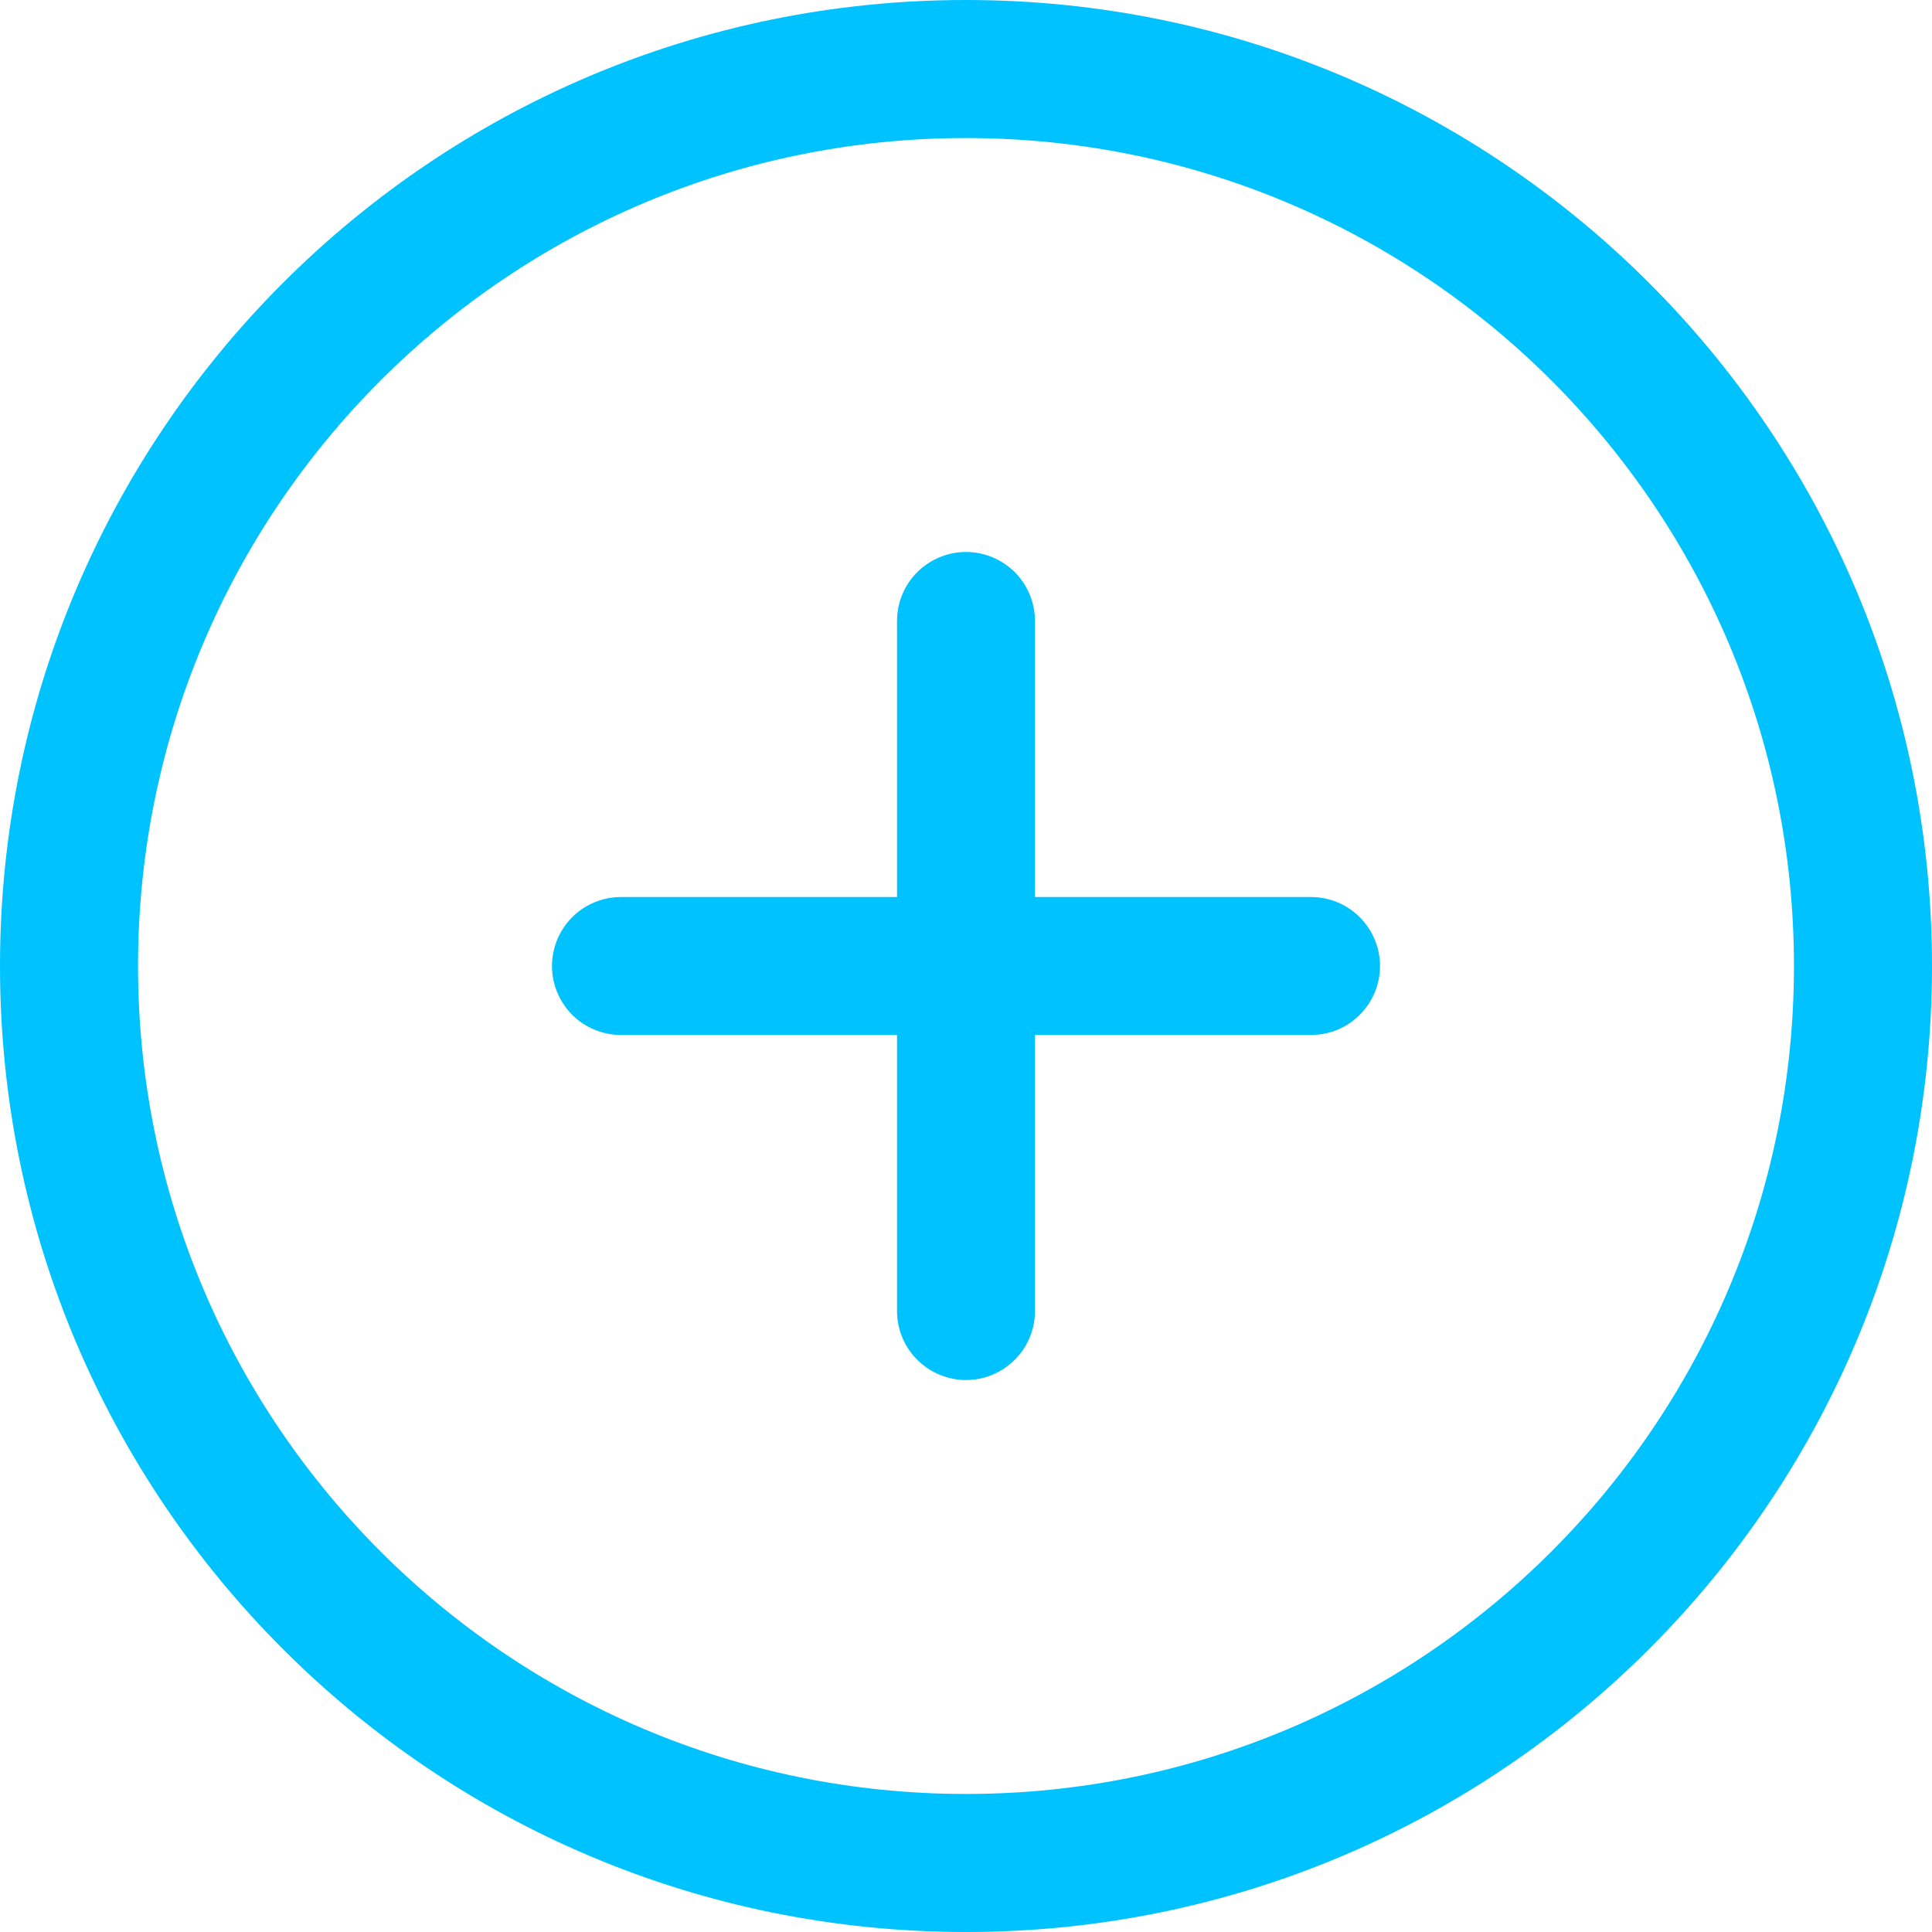 <svg width="20" height="20" viewBox="0 0 20 20" fill="none" xmlns="http://www.w3.org/2000/svg">
<path d="M9.286 6.429C9.286 6.239 9.361 6.057 9.495 5.923C9.629 5.79 9.811 5.714 10 5.714C10.189 5.714 10.371 5.79 10.505 5.923C10.639 6.057 10.714 6.239 10.714 6.429V9.286H13.571C13.761 9.286 13.943 9.361 14.076 9.495C14.21 9.629 14.286 9.811 14.286 10C14.286 10.189 14.21 10.371 14.076 10.505C13.943 10.639 13.761 10.714 13.571 10.714H10.714V13.571C10.714 13.761 10.639 13.943 10.505 14.076C10.371 14.21 10.189 14.286 10 14.286C9.811 14.286 9.629 14.21 9.495 14.076C9.361 13.943 9.286 13.761 9.286 13.571V10.714H6.429C6.239 10.714 6.057 10.639 5.923 10.505C5.79 10.371 5.714 10.189 5.714 10C5.714 9.811 5.79 9.629 5.923 9.495C6.057 9.361 6.239 9.286 6.429 9.286H9.286V6.429ZM20 10C20 15.523 15.523 20 10 20C4.477 20 0 15.523 0 10C0 4.477 4.477 0 10 0C15.523 0 20 4.477 20 10ZM18.571 10C18.571 5.266 14.734 1.429 10 1.429C5.266 1.429 1.429 5.266 1.429 10C1.429 14.734 5.266 18.571 10 18.571C14.734 18.571 18.571 14.734 18.571 10Z" fill="#00C2FF"/>
</svg>
